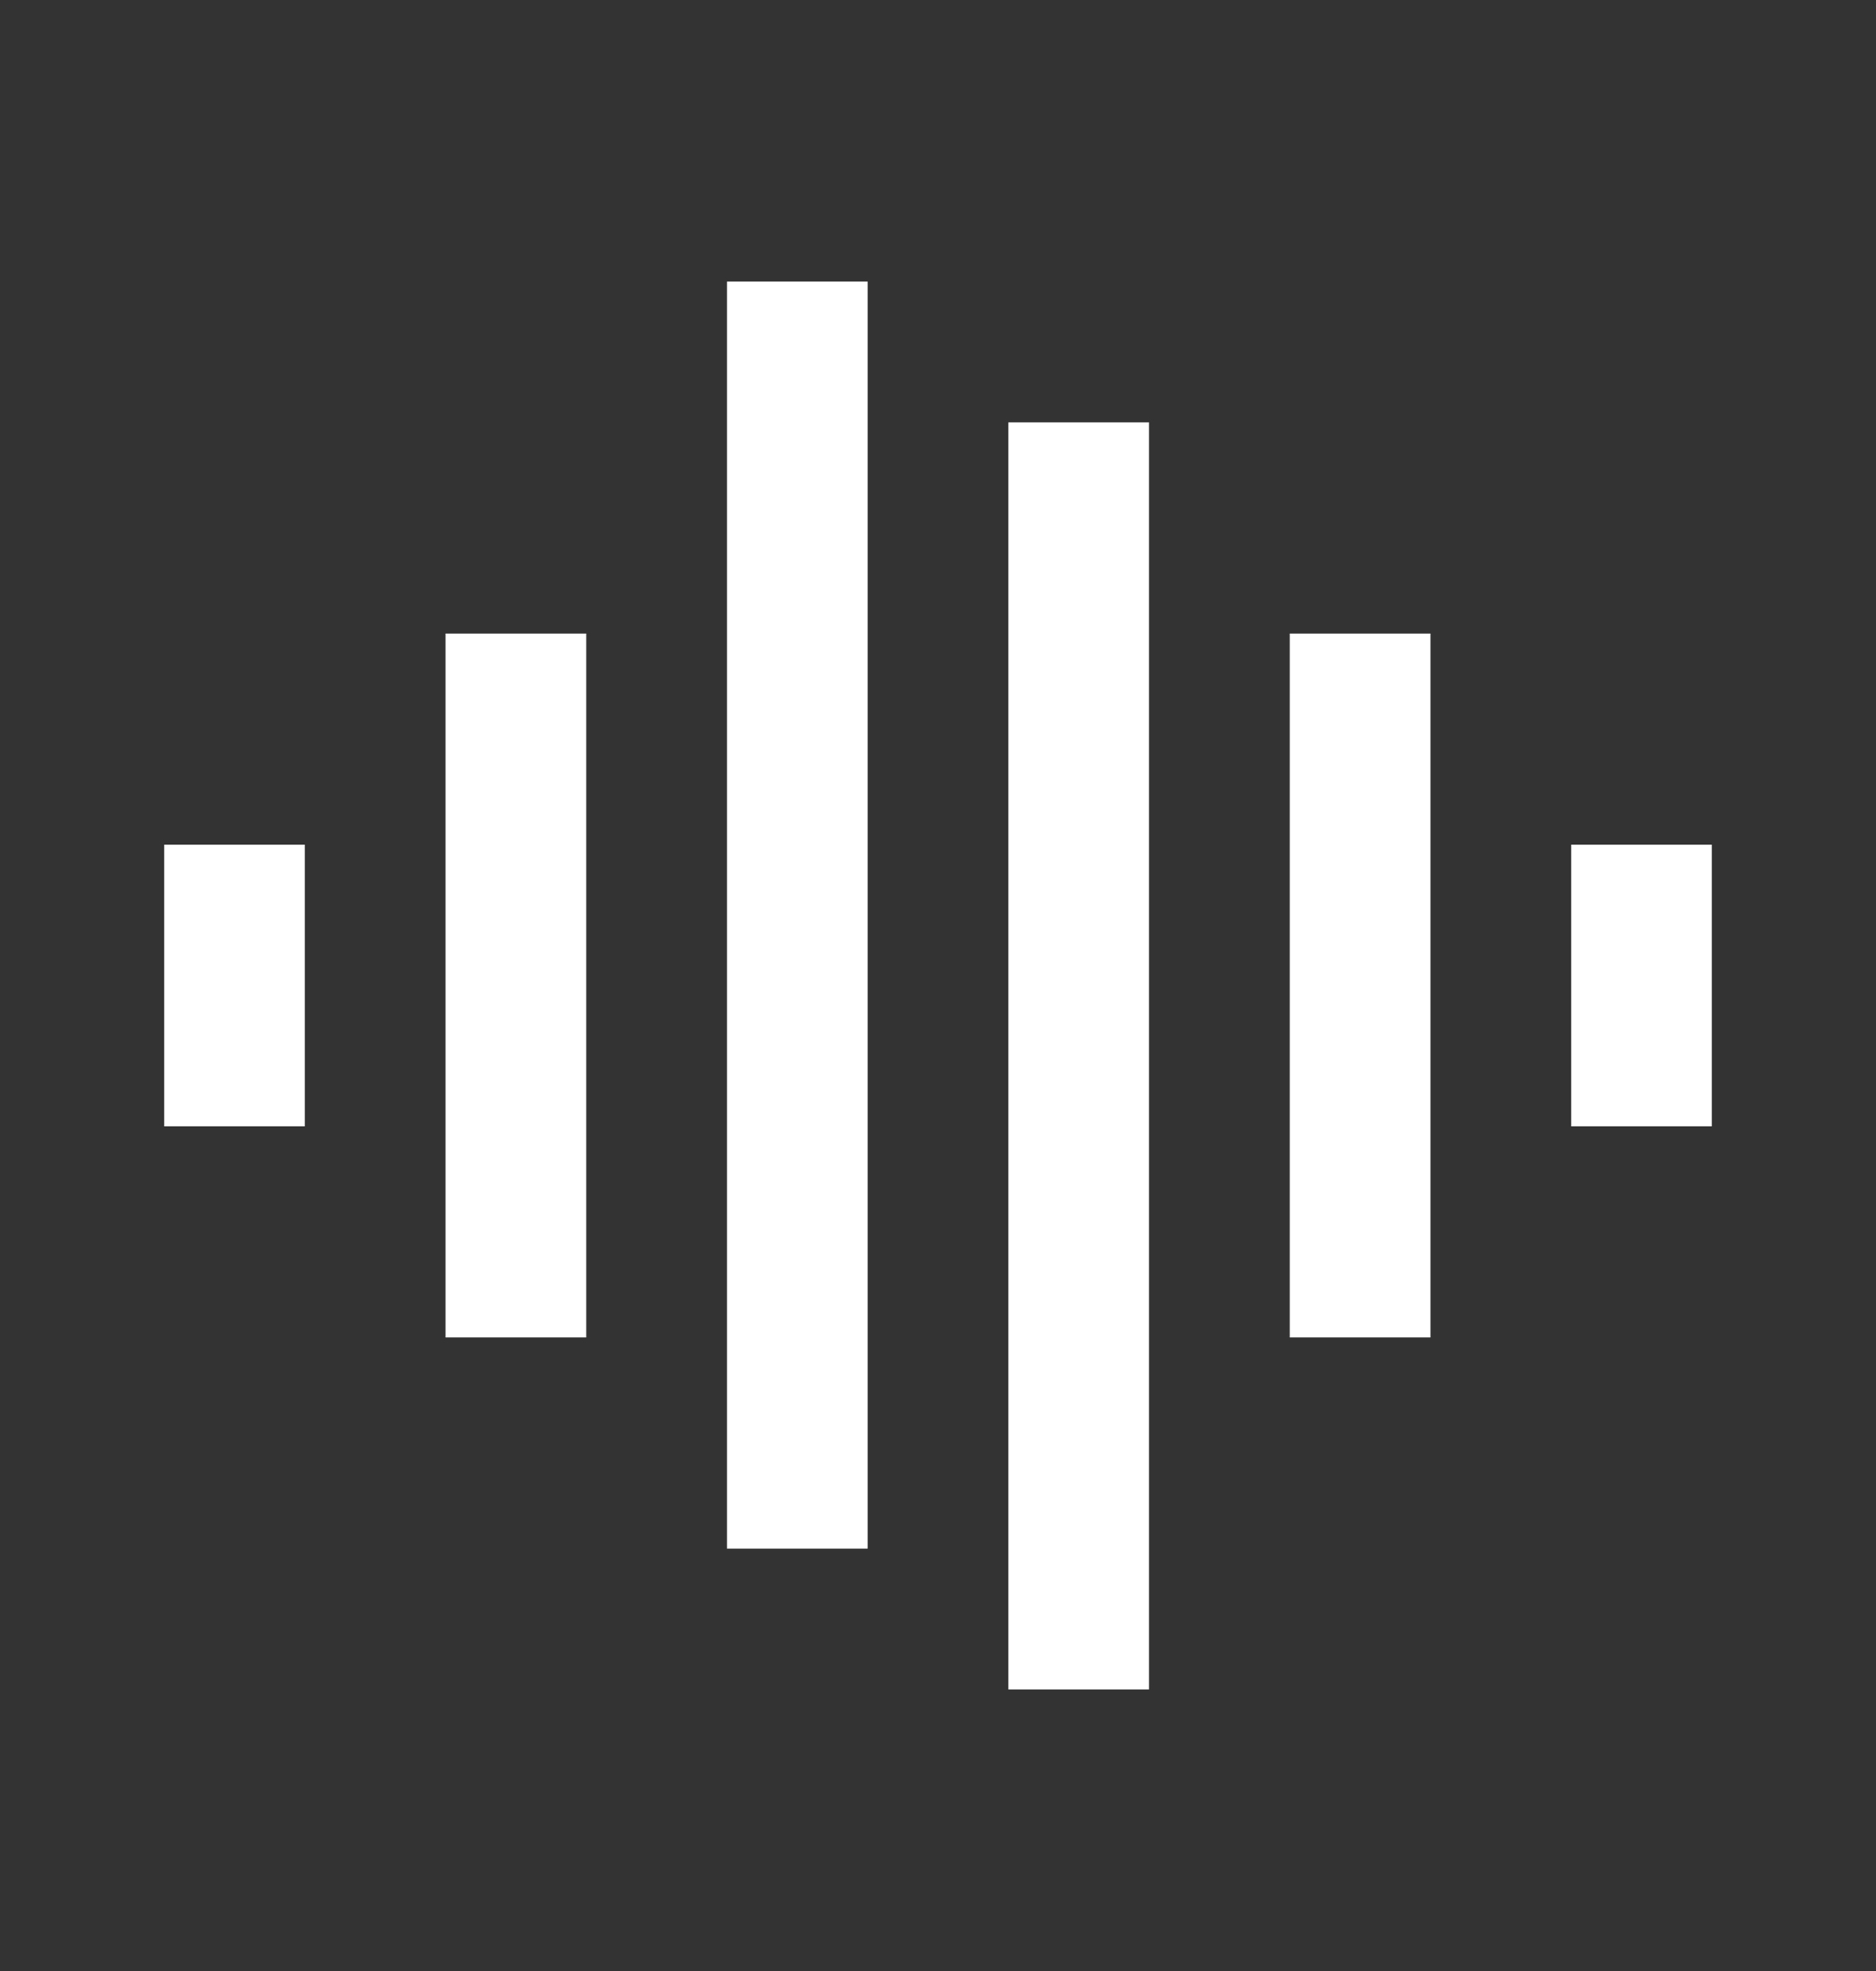 <svg width="20" height="21" viewBox="0 0 20 21" fill="none" xmlns="http://www.w3.org/2000/svg">
<rect x="0" y="0" width="20" height="21" fill="#333333" stroke="none"/>
<path d="M4.75 6.75H6.25V14.25H4.75V6.75ZM1.75 9H3.25V12H1.75V9ZM7.75 3H9.25V16.5H7.75V3ZM10.75 4.5H12.25V18H10.75V4.5ZM13.75 6.75H15.25V14.25H13.75V6.75ZM16.75 9H18.25V12H16.75V9Z" fill="white"/>
</svg>
